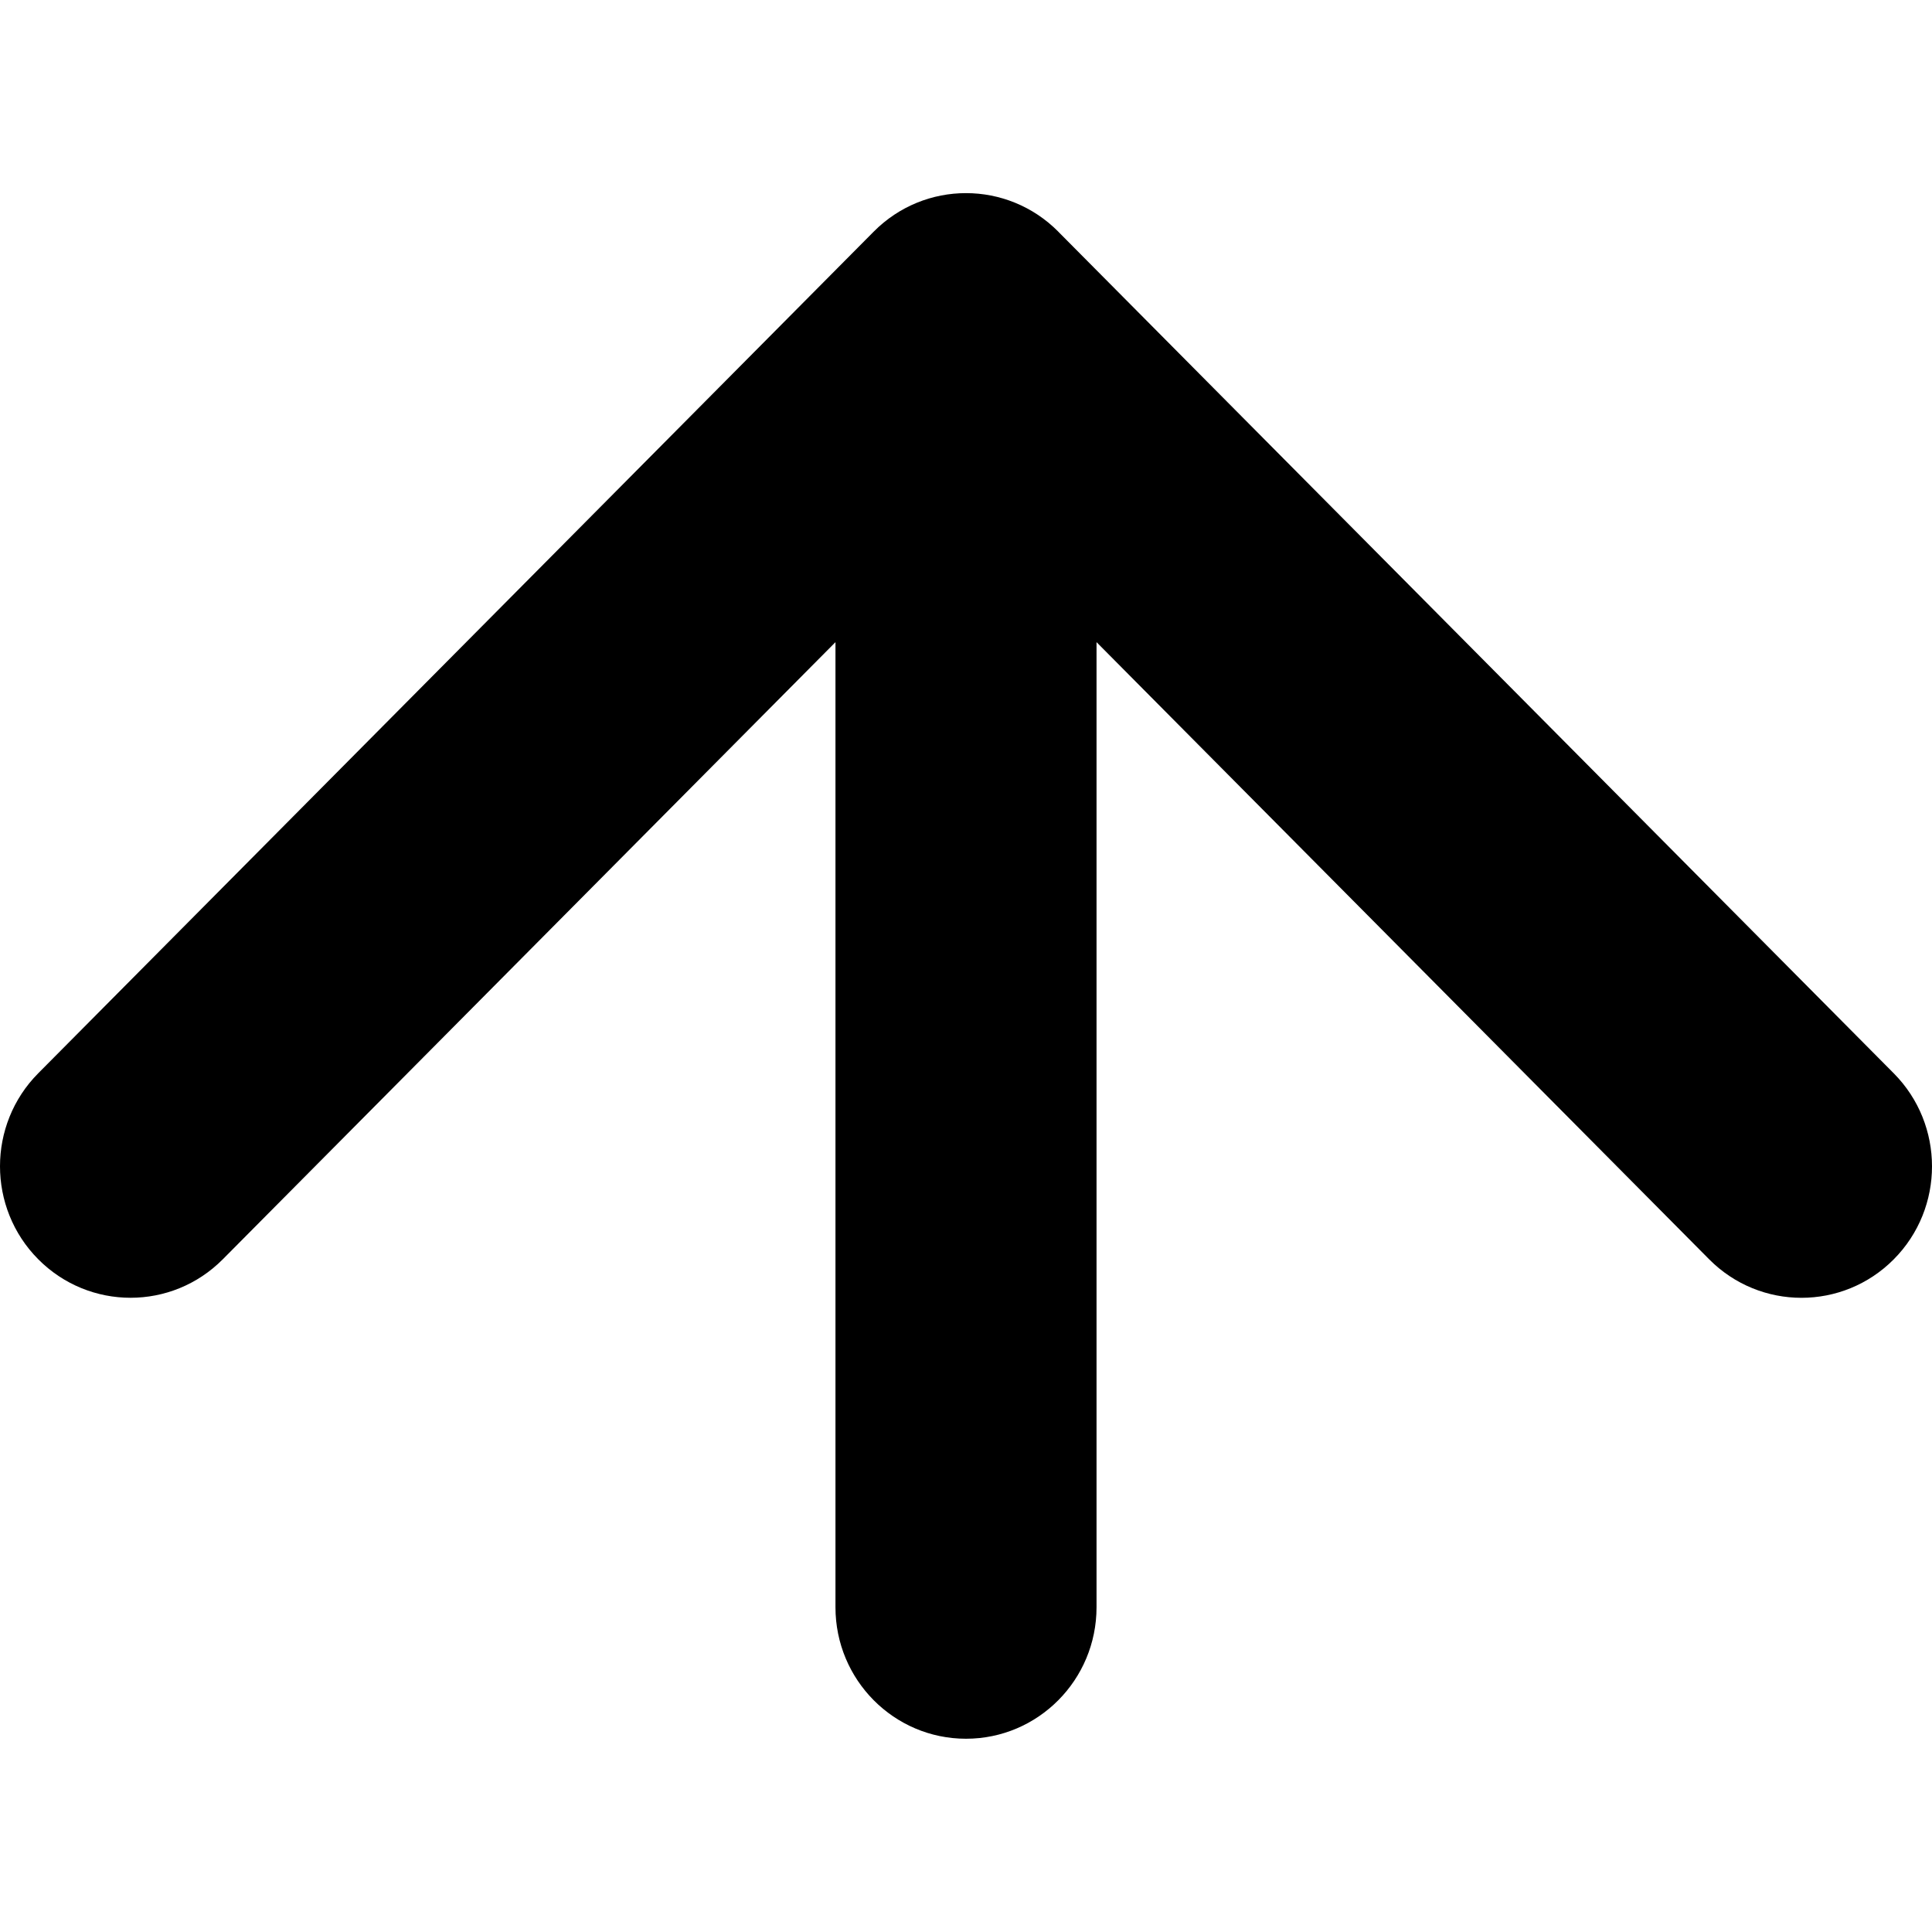 <!-- Generated by IcoMoon.io -->
<svg version="1.1" xmlns="http://www.w3.org/2000/svg" width="32" height="32" viewBox="0 0 32 32">
<title>arrow-up</title>
<path d="M17.529 3.838l13.838 13.94c0.844 0.851 0.844 2.23 0 3.080s-2.213 0.851-3.058 0l-10.147-10.222v15.985c0 1.203-0.968 2.178-2.162 2.178s-2.162-0.975-2.162-2.178v-15.985l-10.147 10.221c-0.844 0.851-2.213 0.851-3.058 0-0.422-0.425-0.633-0.983-0.633-1.54s0.211-1.115 0.633-1.54l13.838-13.94c0.844-0.851 2.213-0.851 3.058 0z"></path>
</svg>
